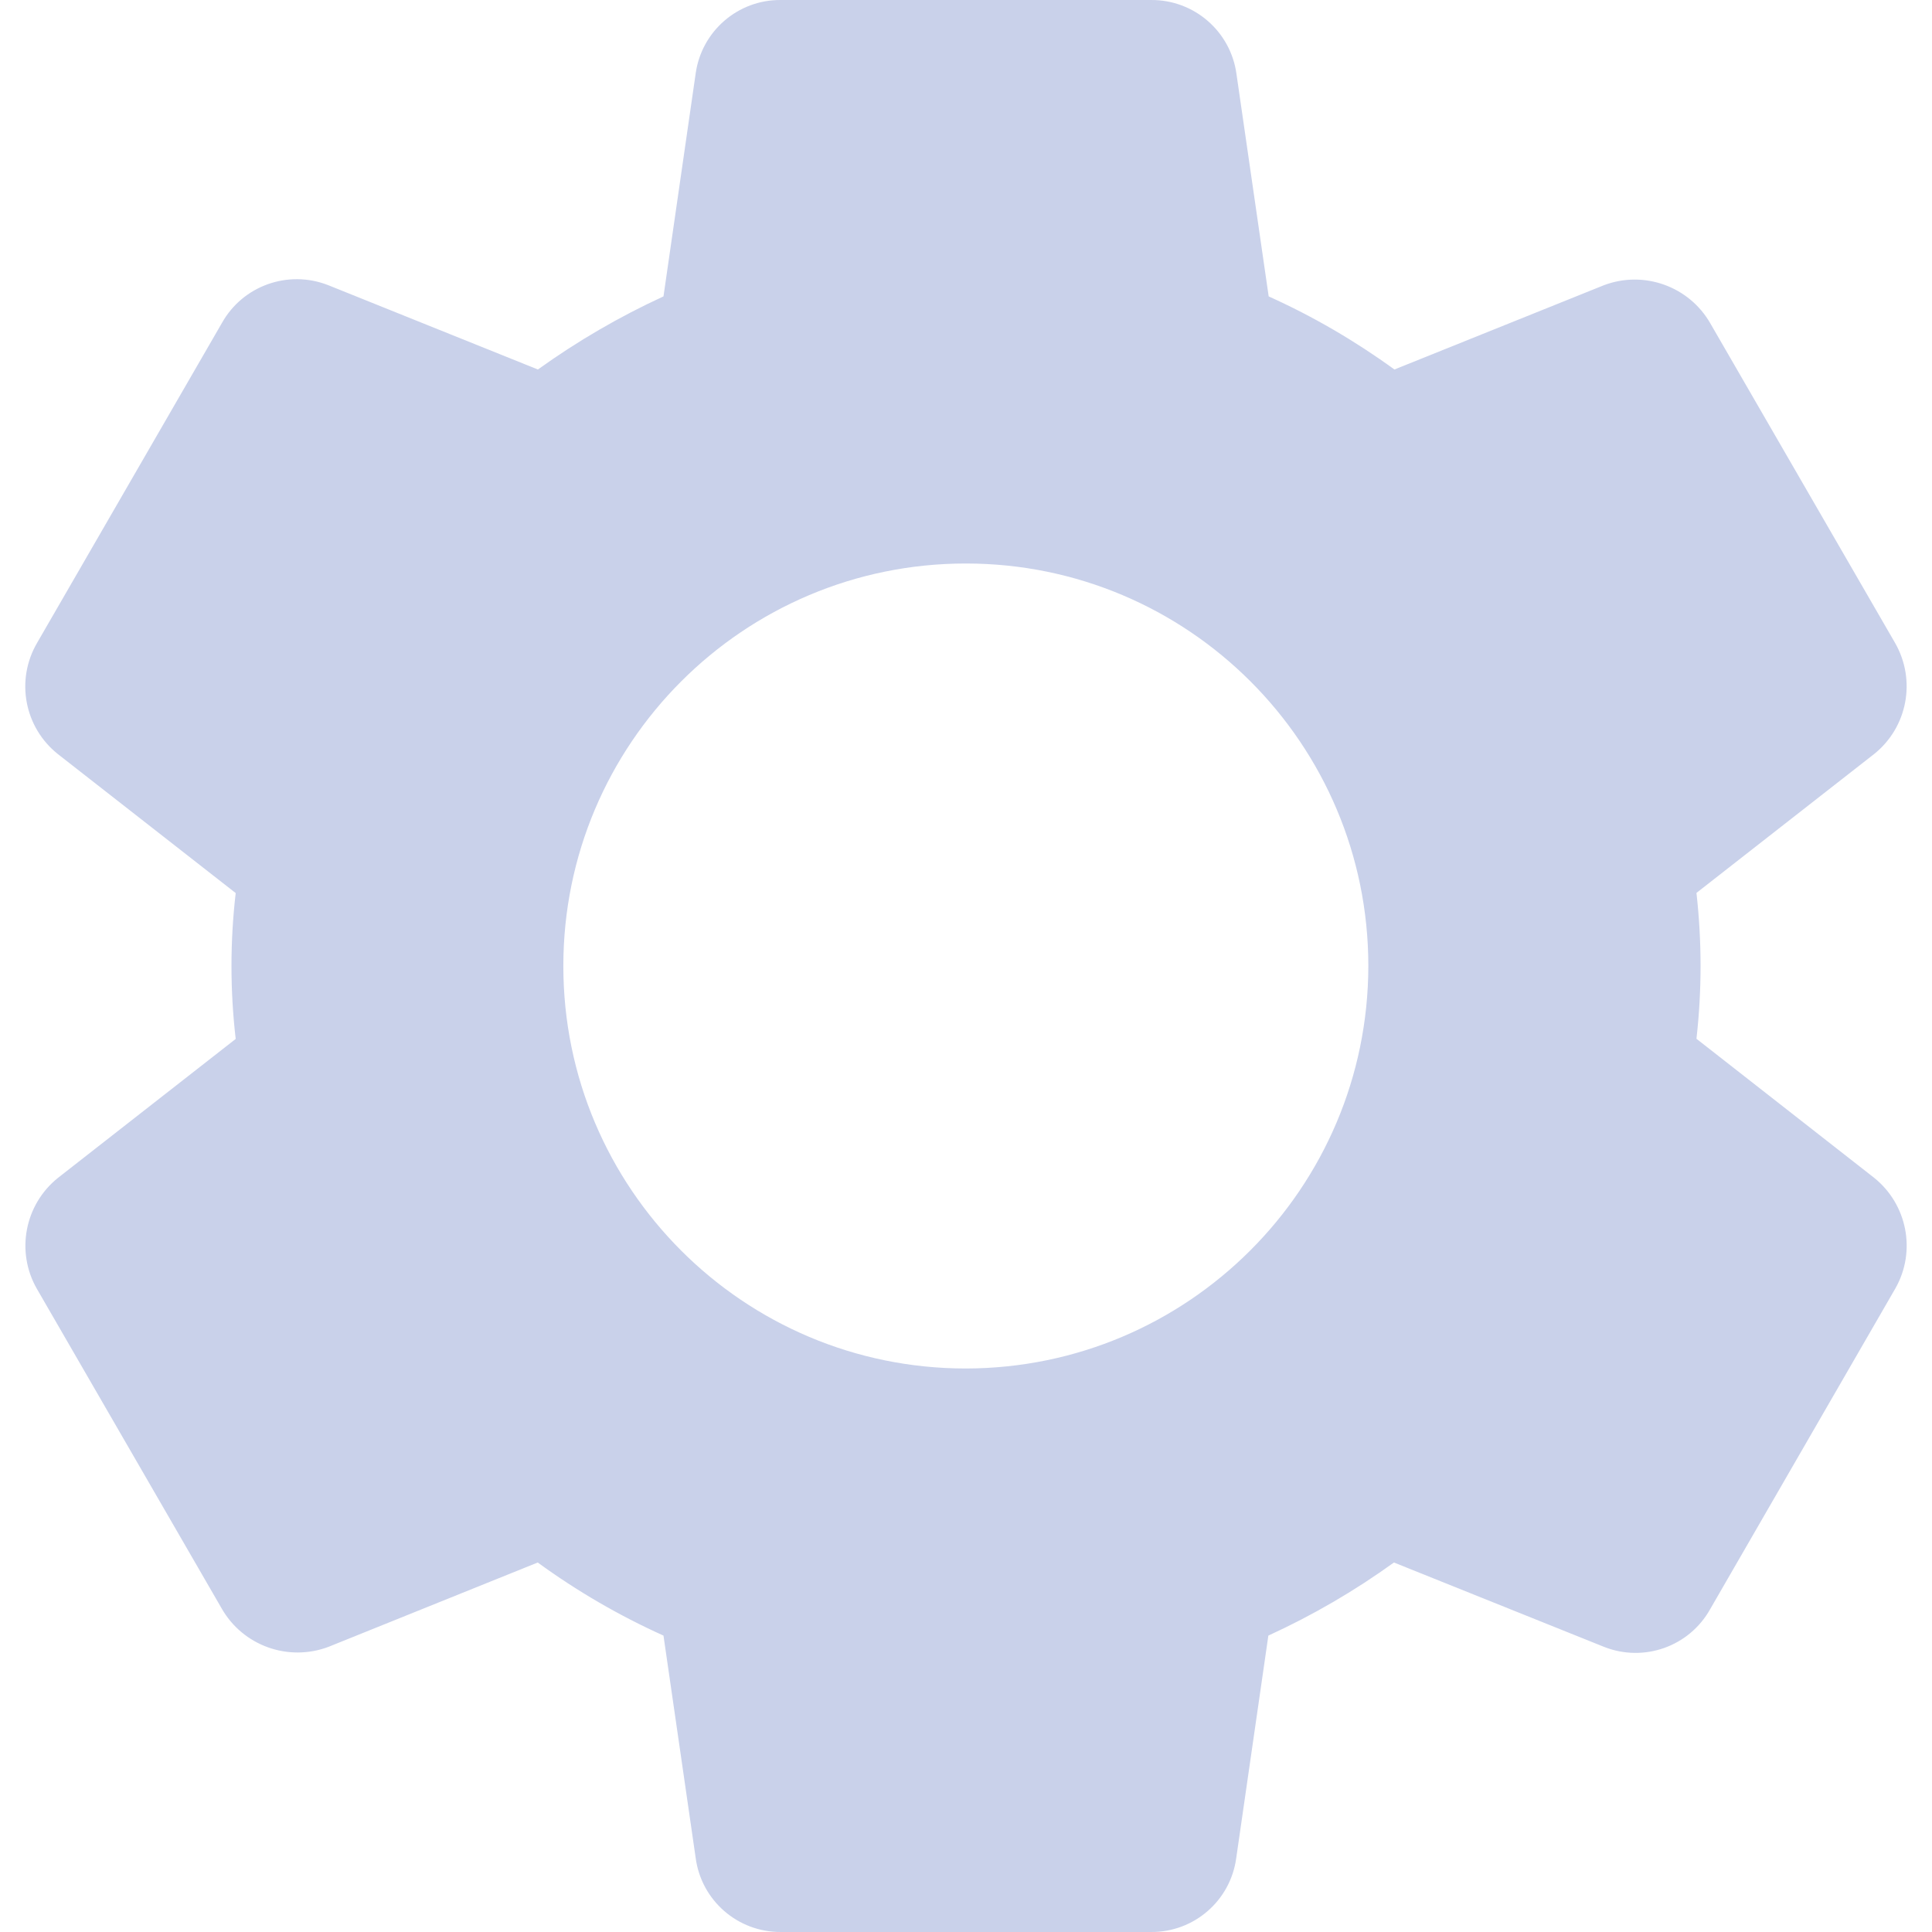 <svg width="12" height="12" viewBox="0 0 12 12" fill="none" xmlns="http://www.w3.org/2000/svg">
<path d="M11.64 7.315L10.537 6.452C10.571 6.151 10.571 5.848 10.537 5.546L11.641 4.683C11.848 4.517 11.903 4.225 11.771 3.994L10.624 2.01C10.492 1.778 10.21 1.677 9.961 1.772L8.661 2.295C8.416 2.117 8.155 1.965 7.88 1.841L7.68 0.46C7.644 0.195 7.417 -0.002 7.149 1.79056e-05H4.849C4.584 -0.002 4.358 0.193 4.321 0.456L4.121 1.841C3.847 1.967 3.586 2.119 3.341 2.295L2.038 1.771C1.79 1.674 1.509 1.774 1.379 2.005L0.231 3.992C0.095 4.224 0.151 4.519 0.361 4.685L1.464 5.547C1.429 5.848 1.429 6.152 1.464 6.453L0.36 7.316C0.153 7.482 0.097 7.775 0.229 8.005L1.376 9.989C1.508 10.222 1.79 10.323 2.04 10.229L3.34 9.705C3.584 9.883 3.846 10.035 4.121 10.159L4.321 11.54C4.356 11.804 4.582 12.001 4.849 12H7.149C7.415 12.002 7.641 11.807 7.678 11.544L7.878 10.159C8.153 10.033 8.414 9.881 8.658 9.705L9.963 10.229C10.211 10.327 10.492 10.227 10.622 9.995L11.774 8C11.903 7.77 11.846 7.48 11.64 7.315ZM5.999 8.5C4.618 8.5 3.499 7.381 3.499 6C3.499 4.619 4.618 3.5 5.999 3.5C7.38 3.5 8.499 4.619 8.499 6C8.497 7.38 7.379 8.498 5.999 8.5Z" fill="#C9D1EA"/>
</svg>
